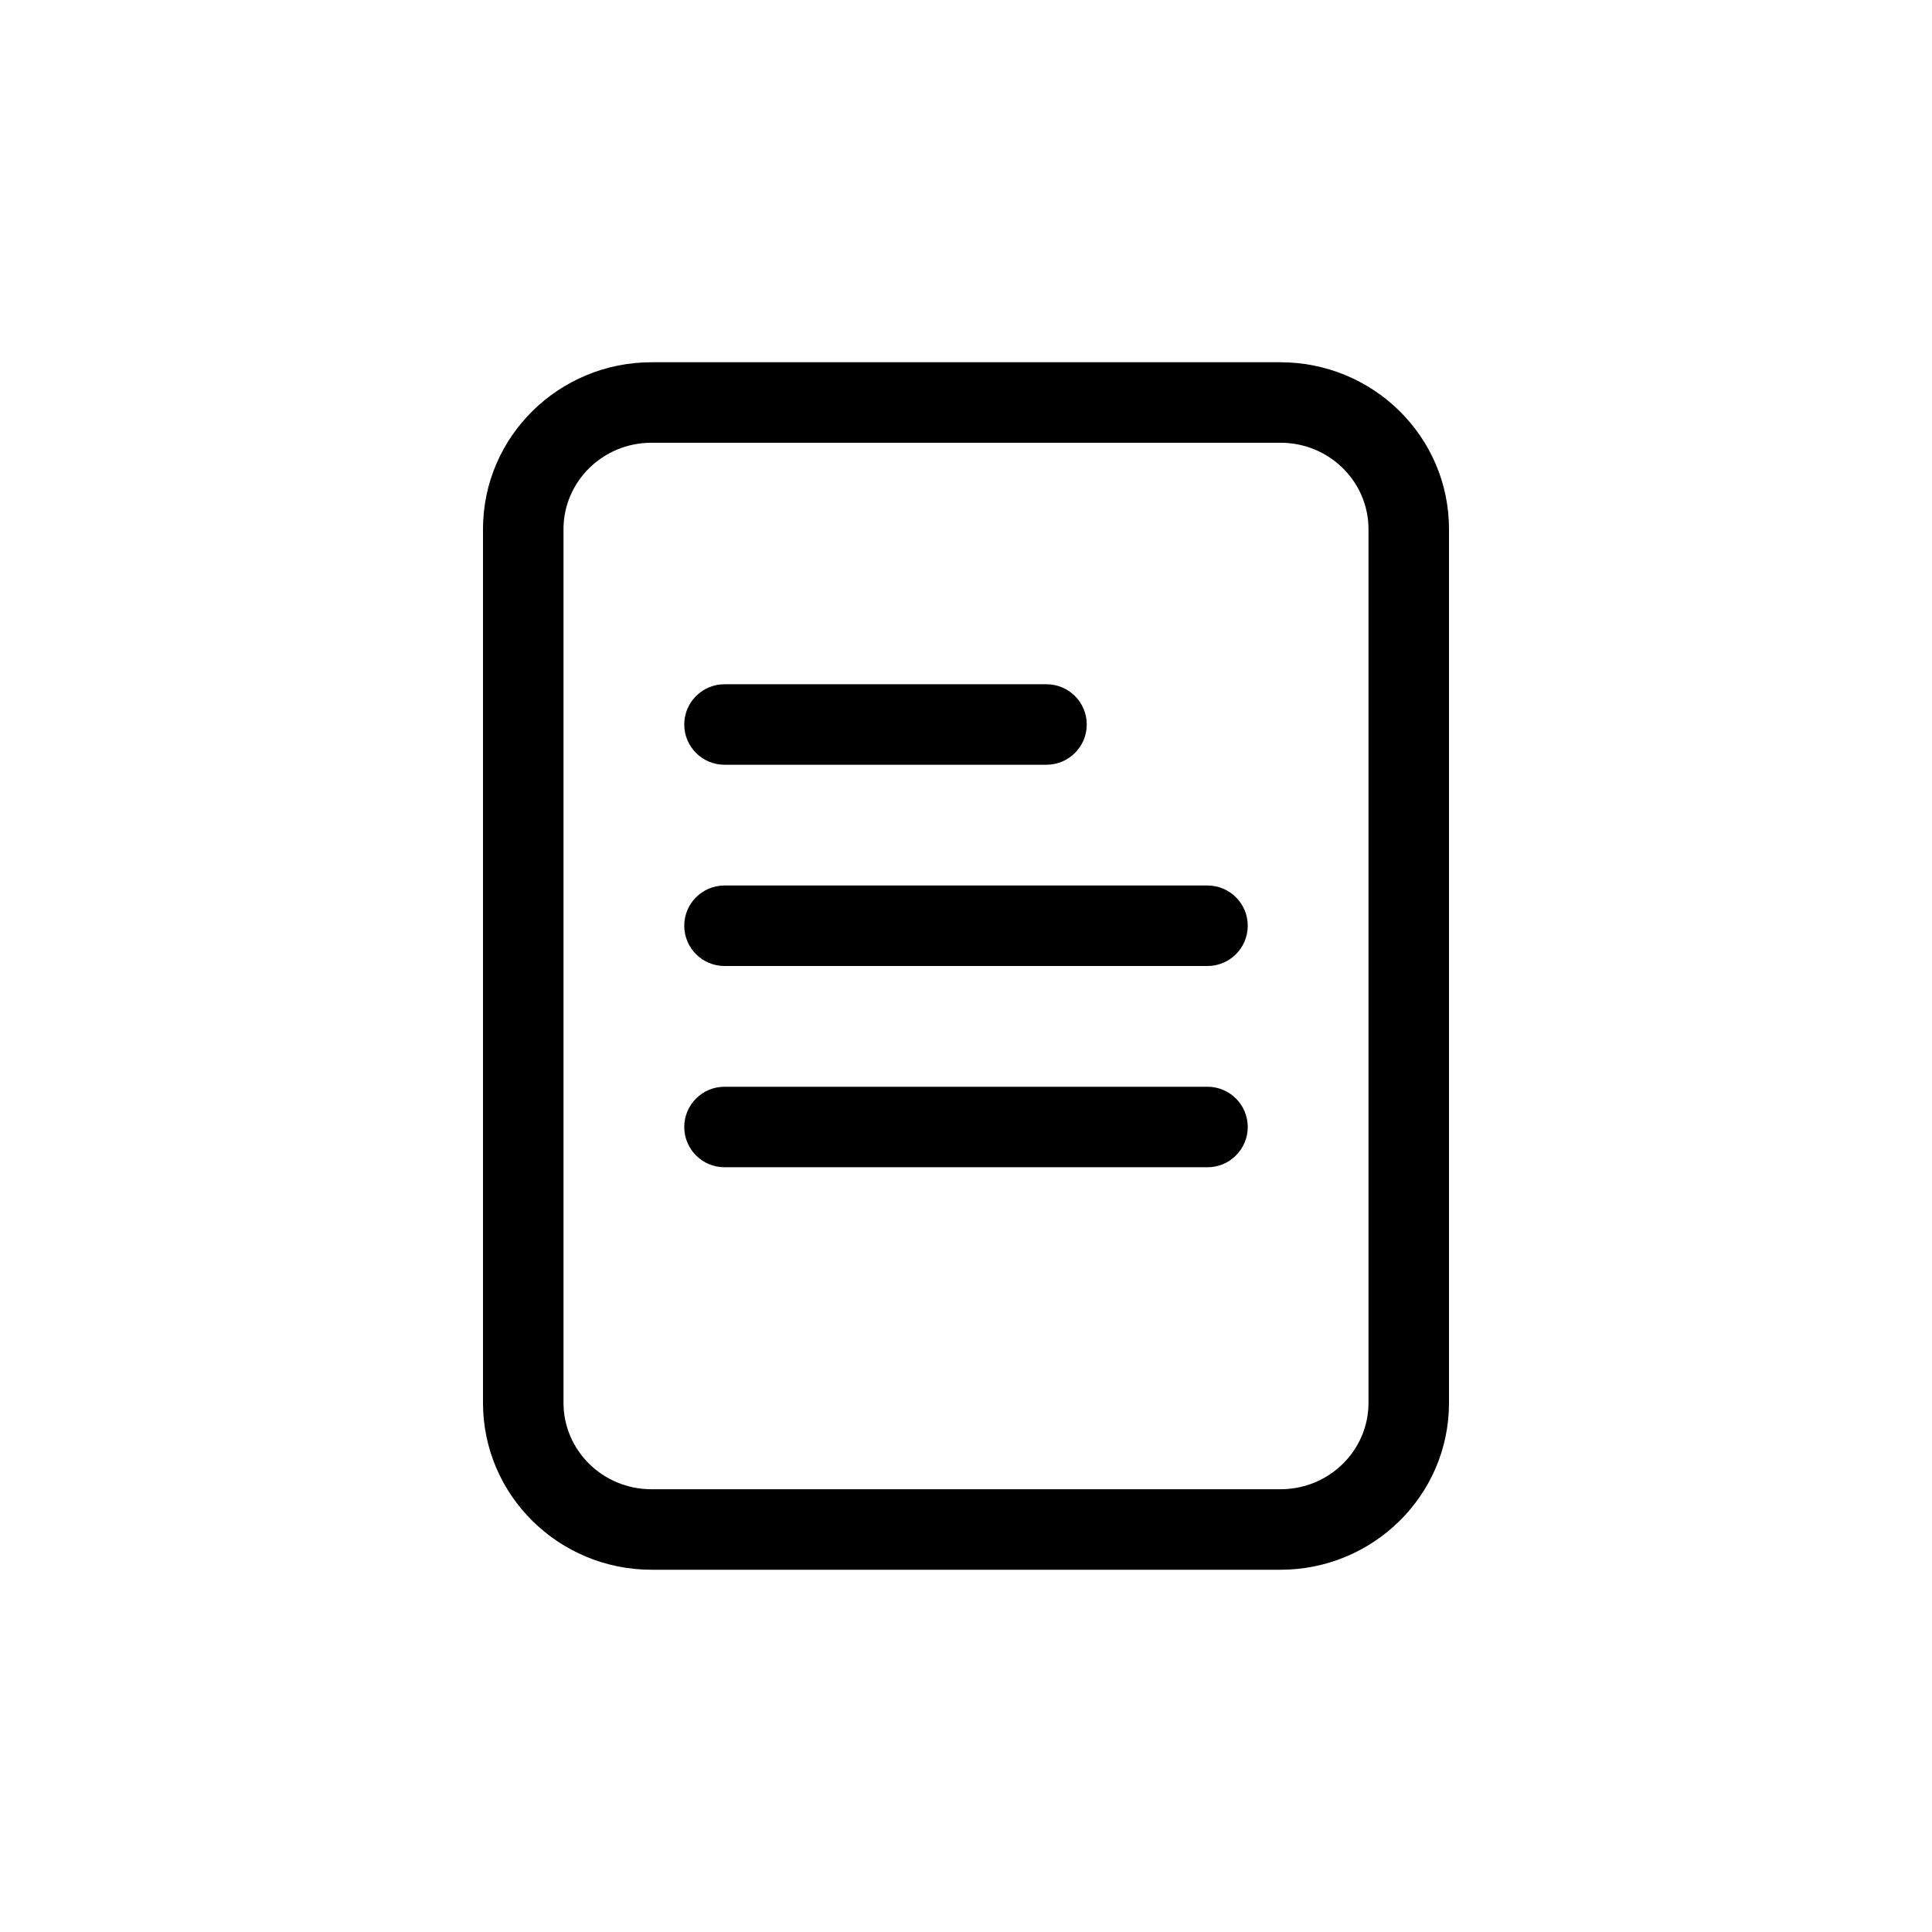 <svg width="48" height="48" viewBox="0 0 48 48" fill="none" xmlns="http://www.w3.org/2000/svg">
    <mask id="mask0_38_1117" style="mask-type:alpha" maskUnits="userSpaceOnUse" x="5" y="5" width="38" height="38">
        <path
            d="M38 6H10C7.791 6 6 7.791 6 10V38C6 40.209 7.791 42 10 42H38C40.209 42 42 40.209 42 38V10C42 7.791 40.209 6 38 6Z"
            fill="white" stroke="black" stroke-width="2" />
    </mask>
    <g mask="url(#mask0_38_1117)">
        <path fill-rule="evenodd" clip-rule="evenodd"
              d="M17 18C17 17.448 17.448 17 18 17H26C26.552 17 27 17.448 27 18C27 18.552 26.552 19 26 19H18C17.448 19 17 18.552 17 18Z"
              fill="currentColor" />
        <path fill-rule="evenodd" clip-rule="evenodd"
              d="M17 23C17 22.448 17.448 22 18 22H30C30.552 22 31 22.448 31 23C31 23.552 30.552 24 30 24H18C17.448 24 17 23.552 17 23Z"
              fill="currentColor" />
        <path fill-rule="evenodd" clip-rule="evenodd"
              d="M17 28C17 27.448 17.448 27 18 27H30C30.552 27 31 27.448 31 28C31 28.552 30.552 29 30 29H18C17.448 29 17 28.552 17 28Z"
              fill="currentColor" />
        <path fill-rule="evenodd" clip-rule="evenodd"
              d="M16.188 11C14.967 11 14 11.973 14 13.146V34.854C14 36.027 14.967 37 16.188 37H31.812C33.033 37 34 36.027 34 34.854V13.146C34 11.973 33.033 11 31.812 11H16.188ZM12 13.146C12 10.844 13.888 9 16.188 9H31.812C34.112 9 36 10.844 36 13.146V34.854C36 37.156 34.112 39 31.812 39H16.188C13.888 39 12 37.156 12 34.854V13.146Z"
              fill="currentColor" />
    </g>
</svg>
